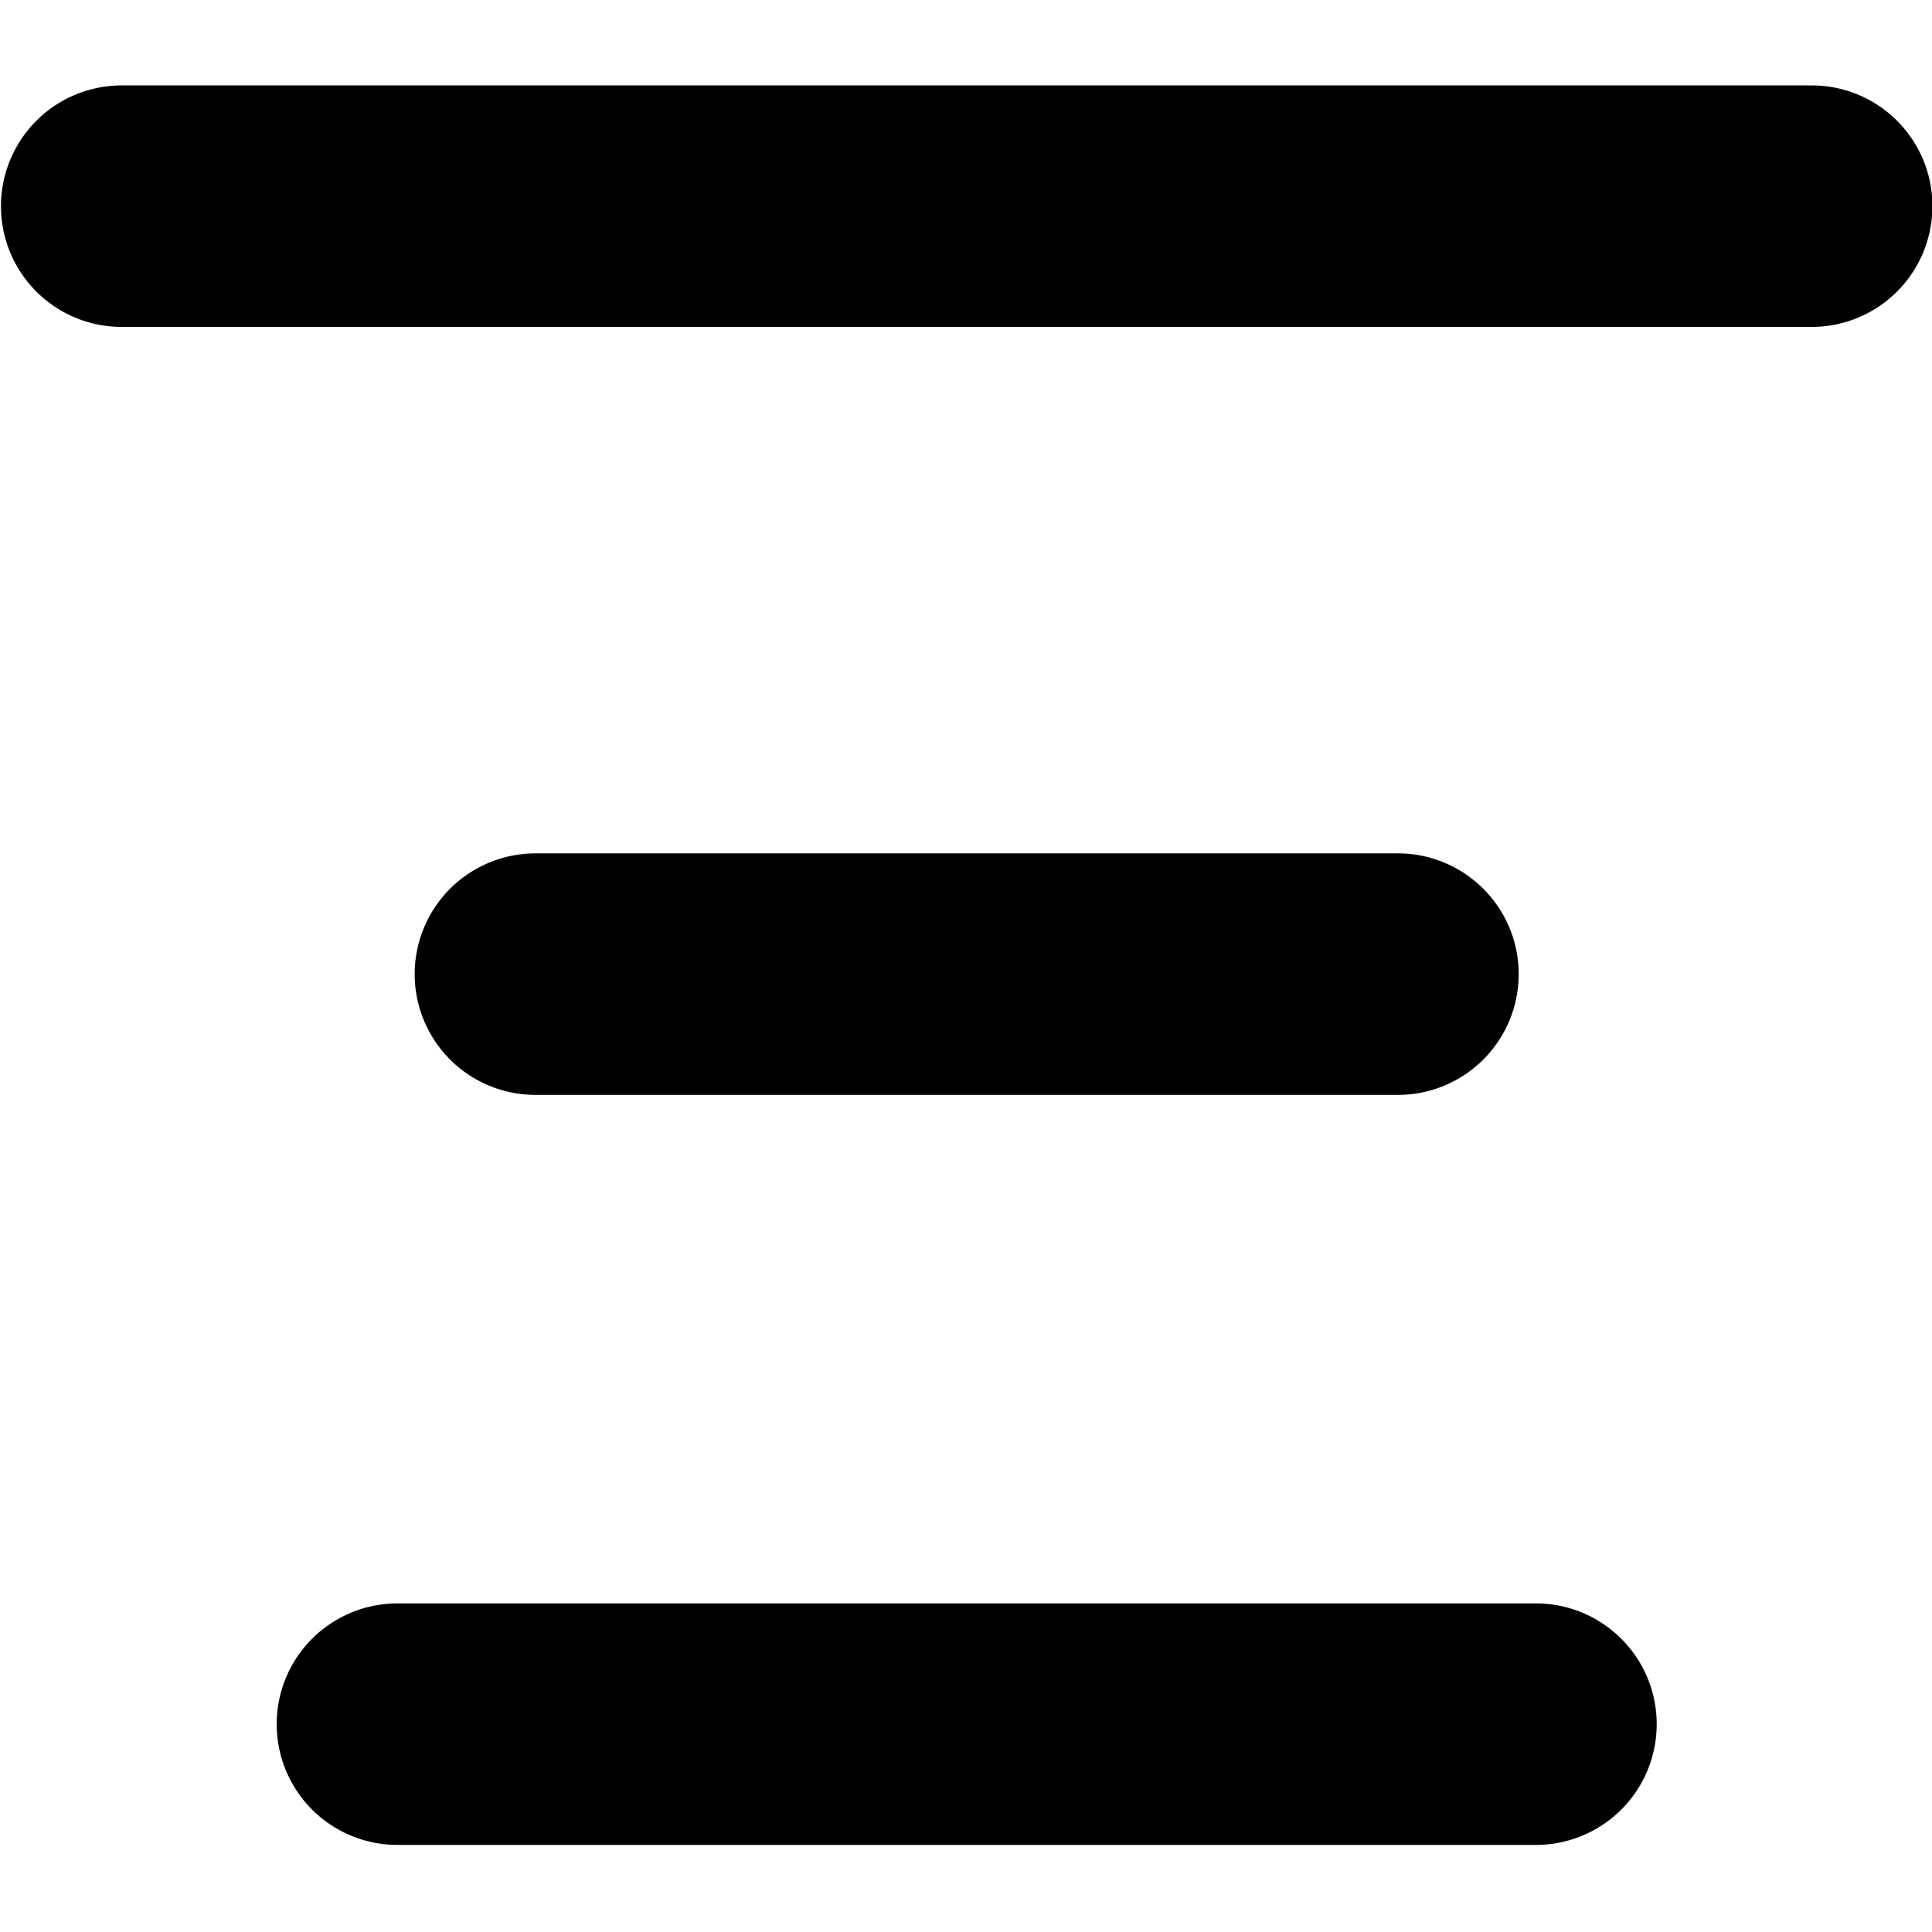 <svg class="svg-icon quick-bi-juzhong-svg" viewBox="0 0 1024 1024" aria-hidden="true" width="1em" height="1em" fill="currentColor" data-spm-anchor-id="0.0.0.i48.4d4146660EYYNy"><path d="M1024.219 109.275a64 64 0 0 1-64 64H64.512a64 64 0 1 1 0-128h895.707c35.401 0 64 28.672 64 64z m-219.282 407.04a64 64 0 0 1-64 64H283.794a64 64 0 0 1 0-128h457.143c35.328 0 64 28.672 64 64z m73.143 397.531a64 64 0 0 1-64 64H210.651a64 64 0 1 1 0-128h603.429c35.328 0 64 28.672 64 64z" data-spm-anchor-id="0.0.0.i58.4d4146660EYYNy"></path></svg>